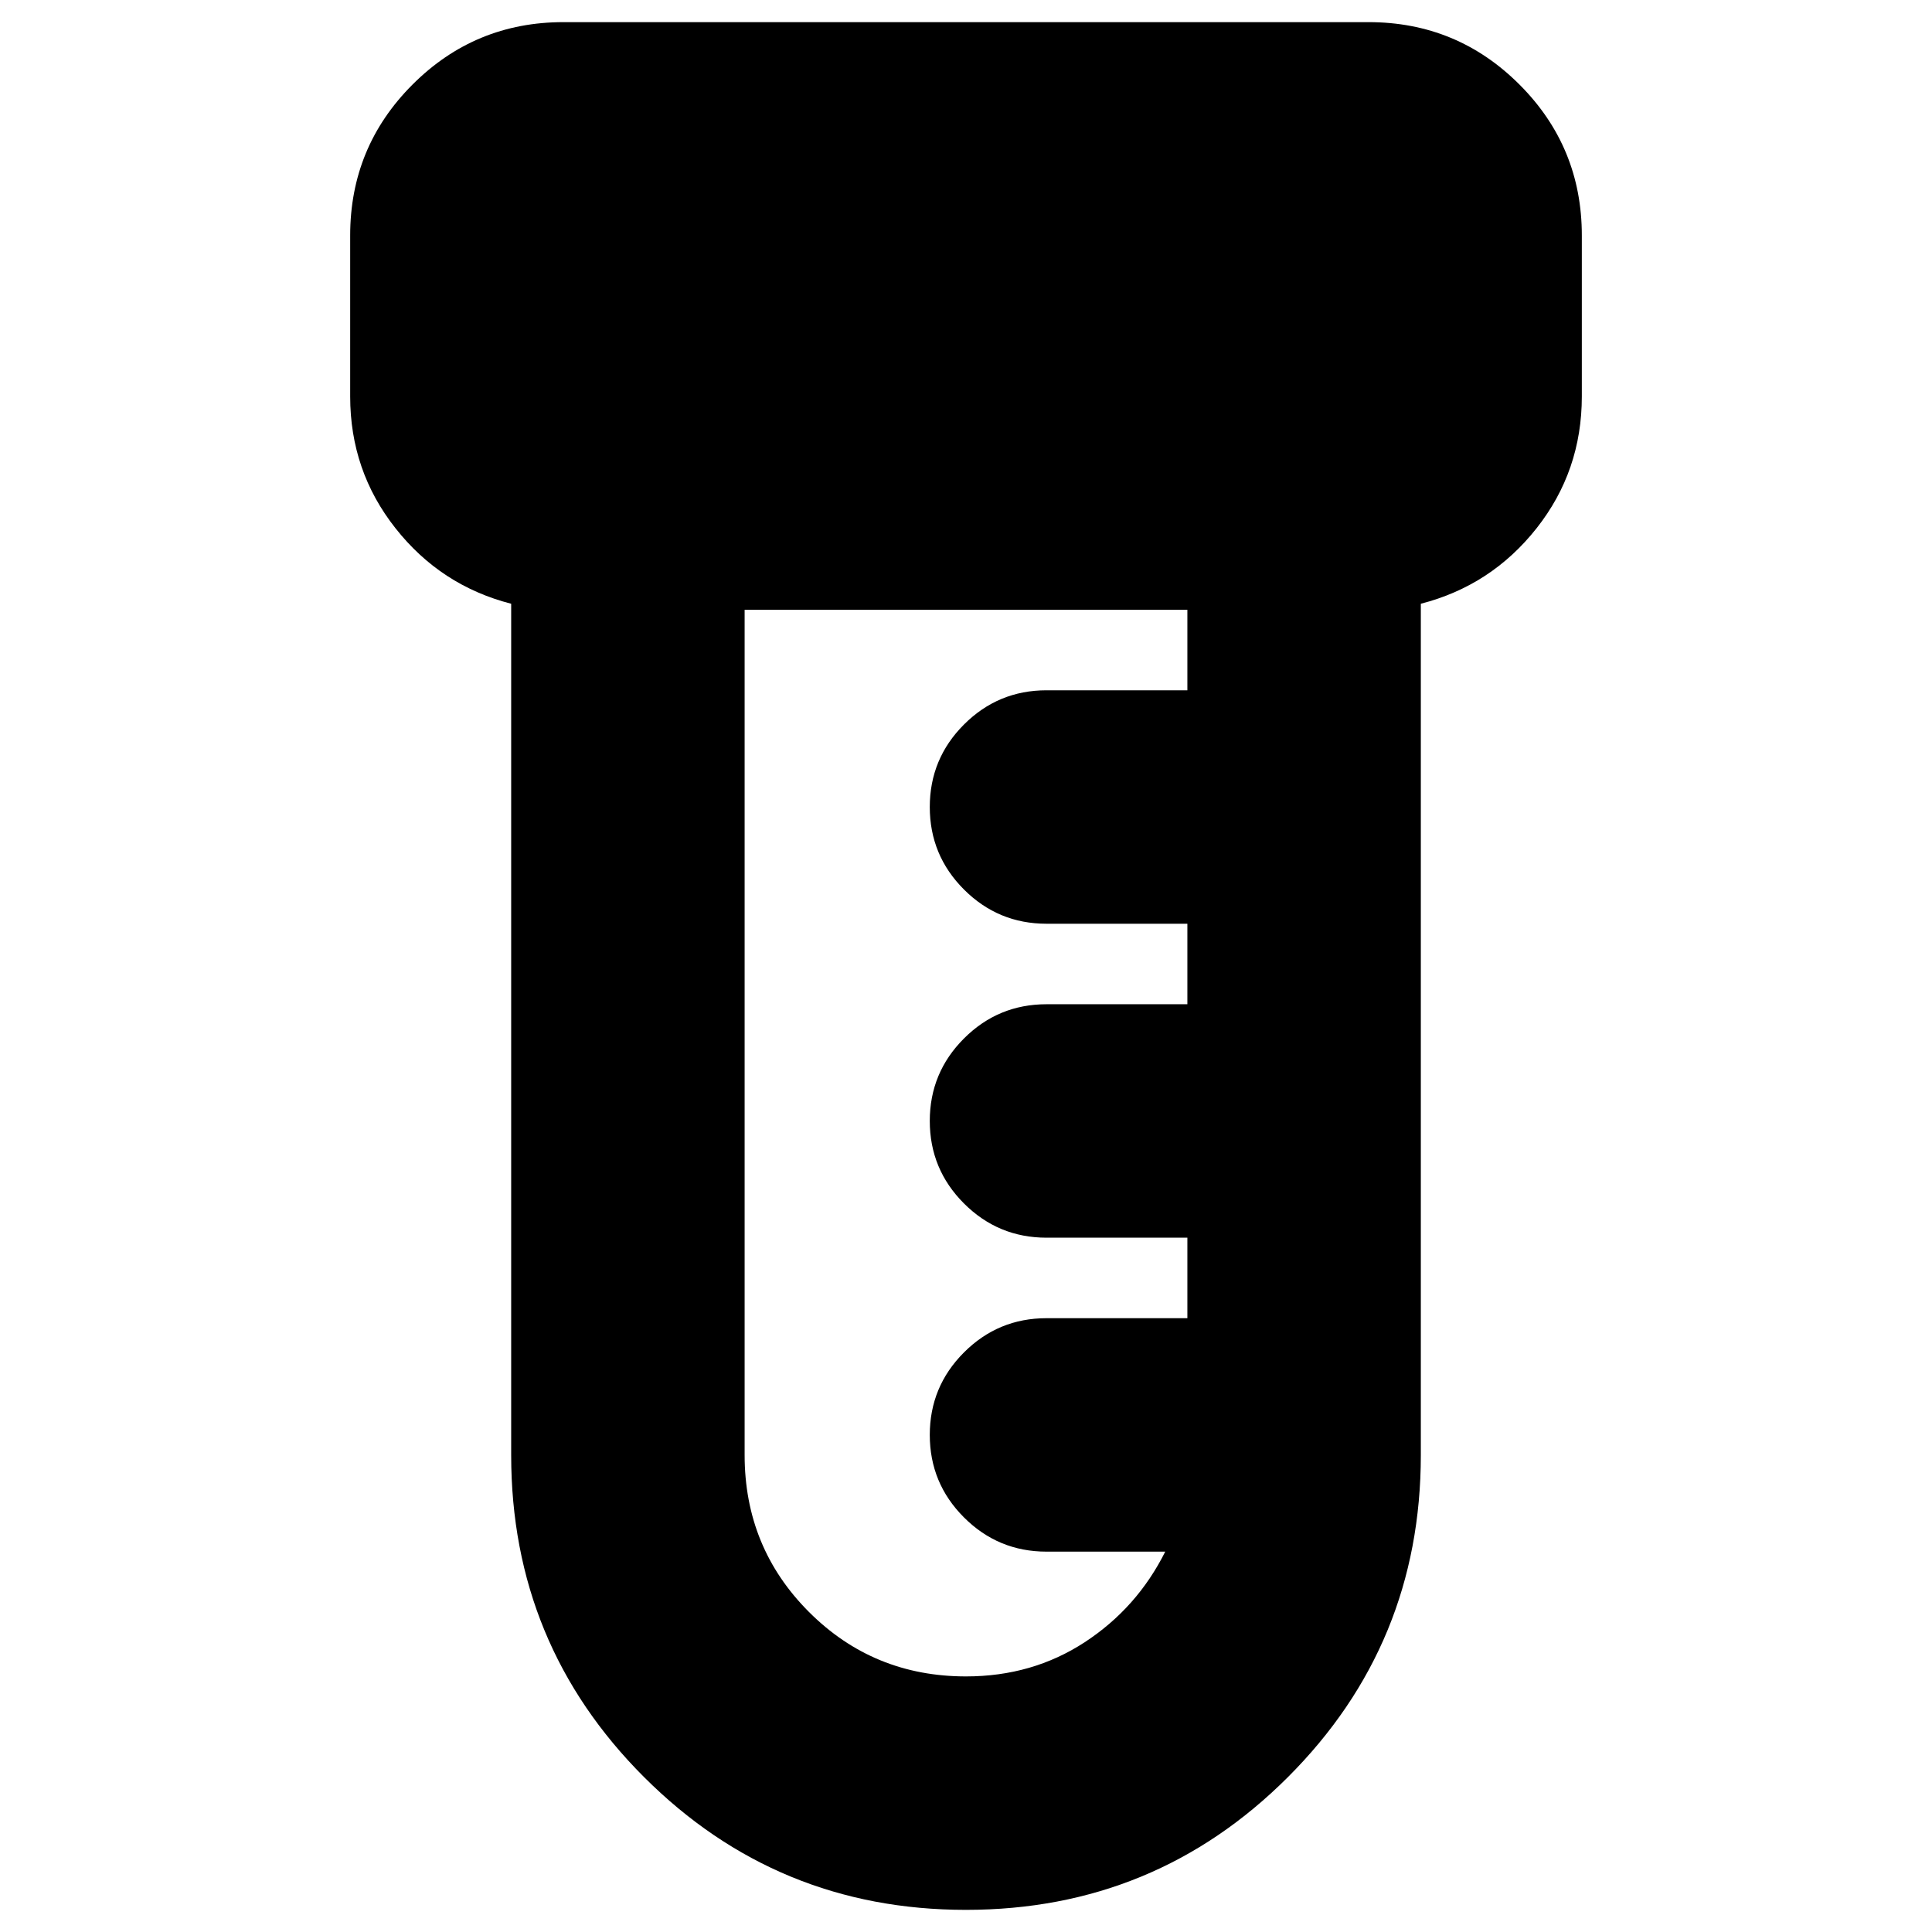 <svg xmlns="http://www.w3.org/2000/svg" height="24" width="24"><path d="M12 23.725q-2.35 0-4-1.65t-1.65-4V7.5q-.875-.225-1.437-.938-.563-.712-.563-1.637v-2q0-1.1.775-1.875Q5.9.275 7 .275h10q1.1 0 1.875.775.775.775.775 1.875v2q0 .925-.562 1.637-.563.713-1.438.938v10.575q0 2.35-1.65 4t-4 1.65Zm0-2.9q.825 0 1.475-.425.65-.425 1-1.125H13q-.6 0-1.025-.425-.425-.425-.425-1.025 0-.6.425-1.025.425-.425 1.025-.425h1.75v-1H13q-.6 0-1.025-.425-.425-.425-.425-1.025 0-.6.425-1.025.425-.425 1.025-.425h1.75v-1H13q-.6 0-1.025-.425-.425-.425-.425-1.025 0-.6.425-1.025.425-.425 1.025-.425h1.75v-1h-5.5v10.5q0 1.15.8 1.95t1.95.8Z"/></svg>